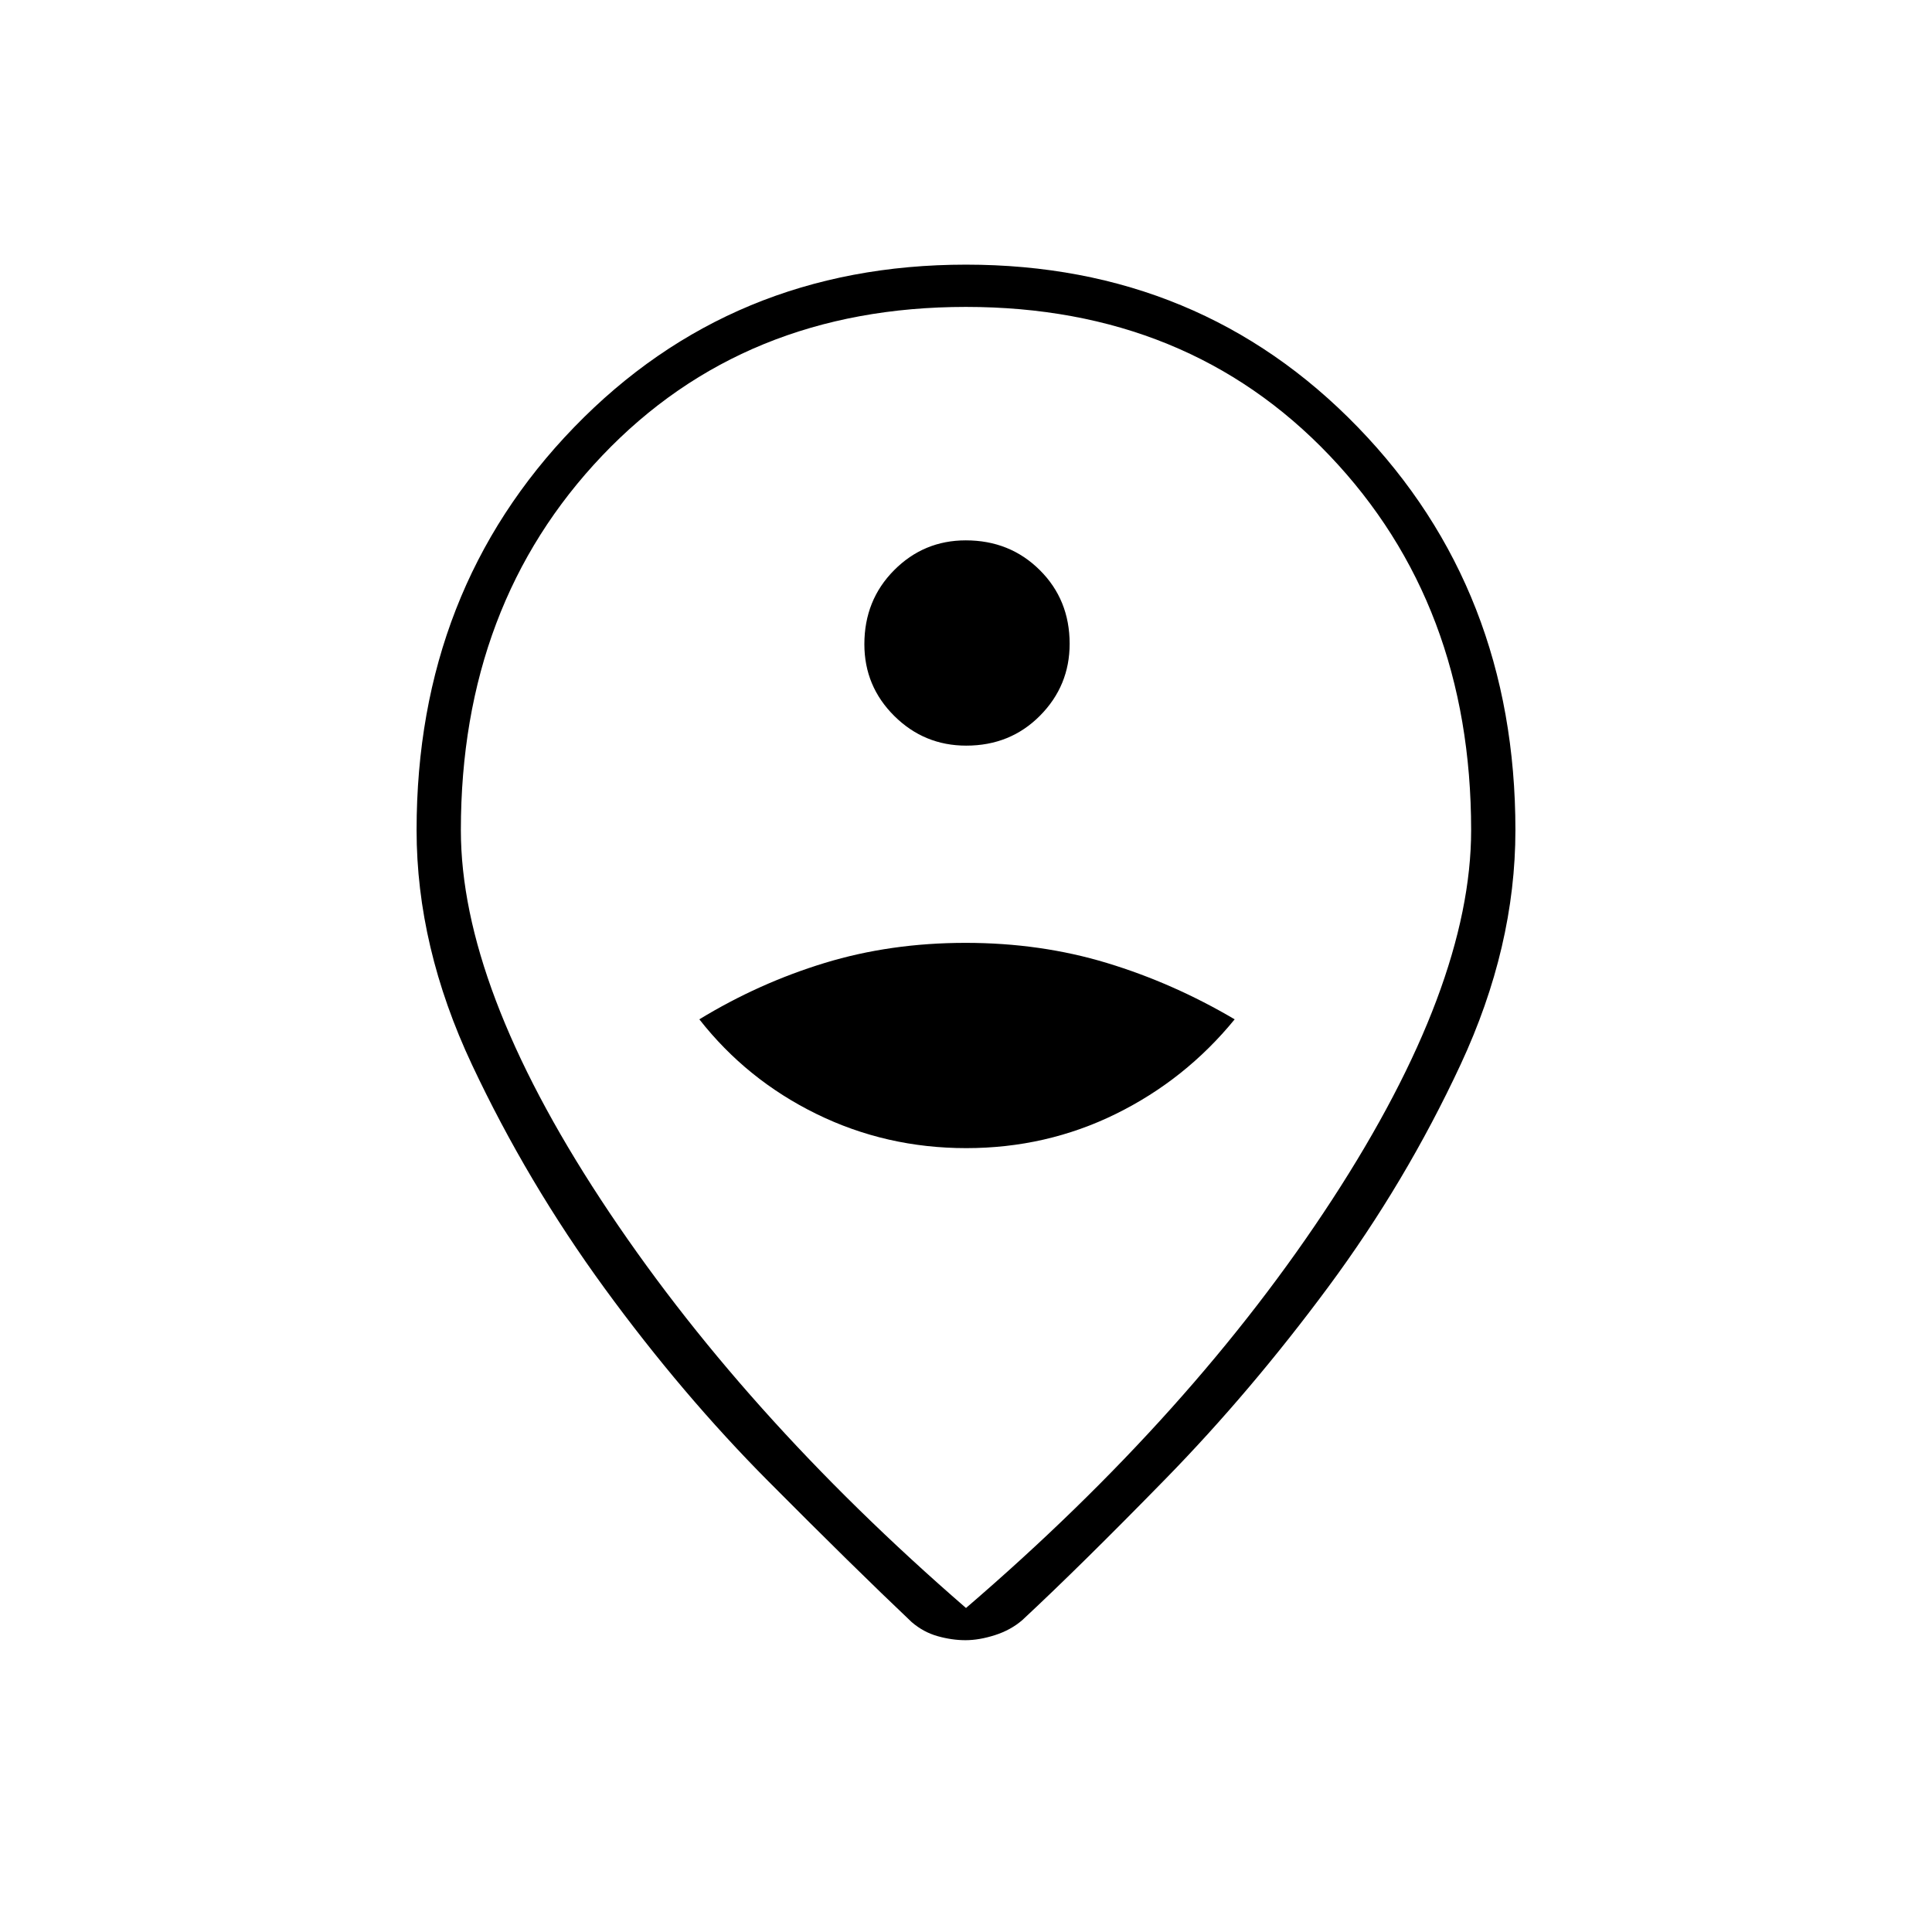 <svg xmlns="http://www.w3.org/2000/svg" height="48" viewBox="0 -960 960 960" width="48"><path d="M480-161q113-97 182-203t69-183.5q0-112.29-70.36-186.15-70.37-73.85-180.71-73.85-110.35 0-180.64 73.85Q229-659.79 229-547.5q0 77.5 69.5 183.5T480-161Zm-.25 16q-6.75 0-13.85-2-7.11-2-12.9-7-28.5-27-71.25-70t-81.25-95.75Q262-372.5 234.5-431T207-547.5q0-119.38 78.25-200.19T480-828.5q116.5 0 194.75 80.81T753-547.5q0 58-27.25 116.5T660-320.5q-38.5 52-80.75 95.25T508-155q-5.79 5-13.65 7.5-7.85 2.5-14.6 2.5Zm.25-409Zm.11 164.5q39.79 0 74.34-17 34.55-17 59.05-47-30.5-18-63.47-28-32.96-10-70.25-10-37.28 0-70.03 10t-62.25 28q23.5 30 58.16 47t74.45 17Zm0-200q21.89 0 36.64-14.86t14.75-35.75q0-21.89-14.86-36.64t-36.75-14.75q-20.89 0-35.64 14.86t-14.75 36.75q0 20.89 14.86 35.64t35.75 14.75Z"/></svg>